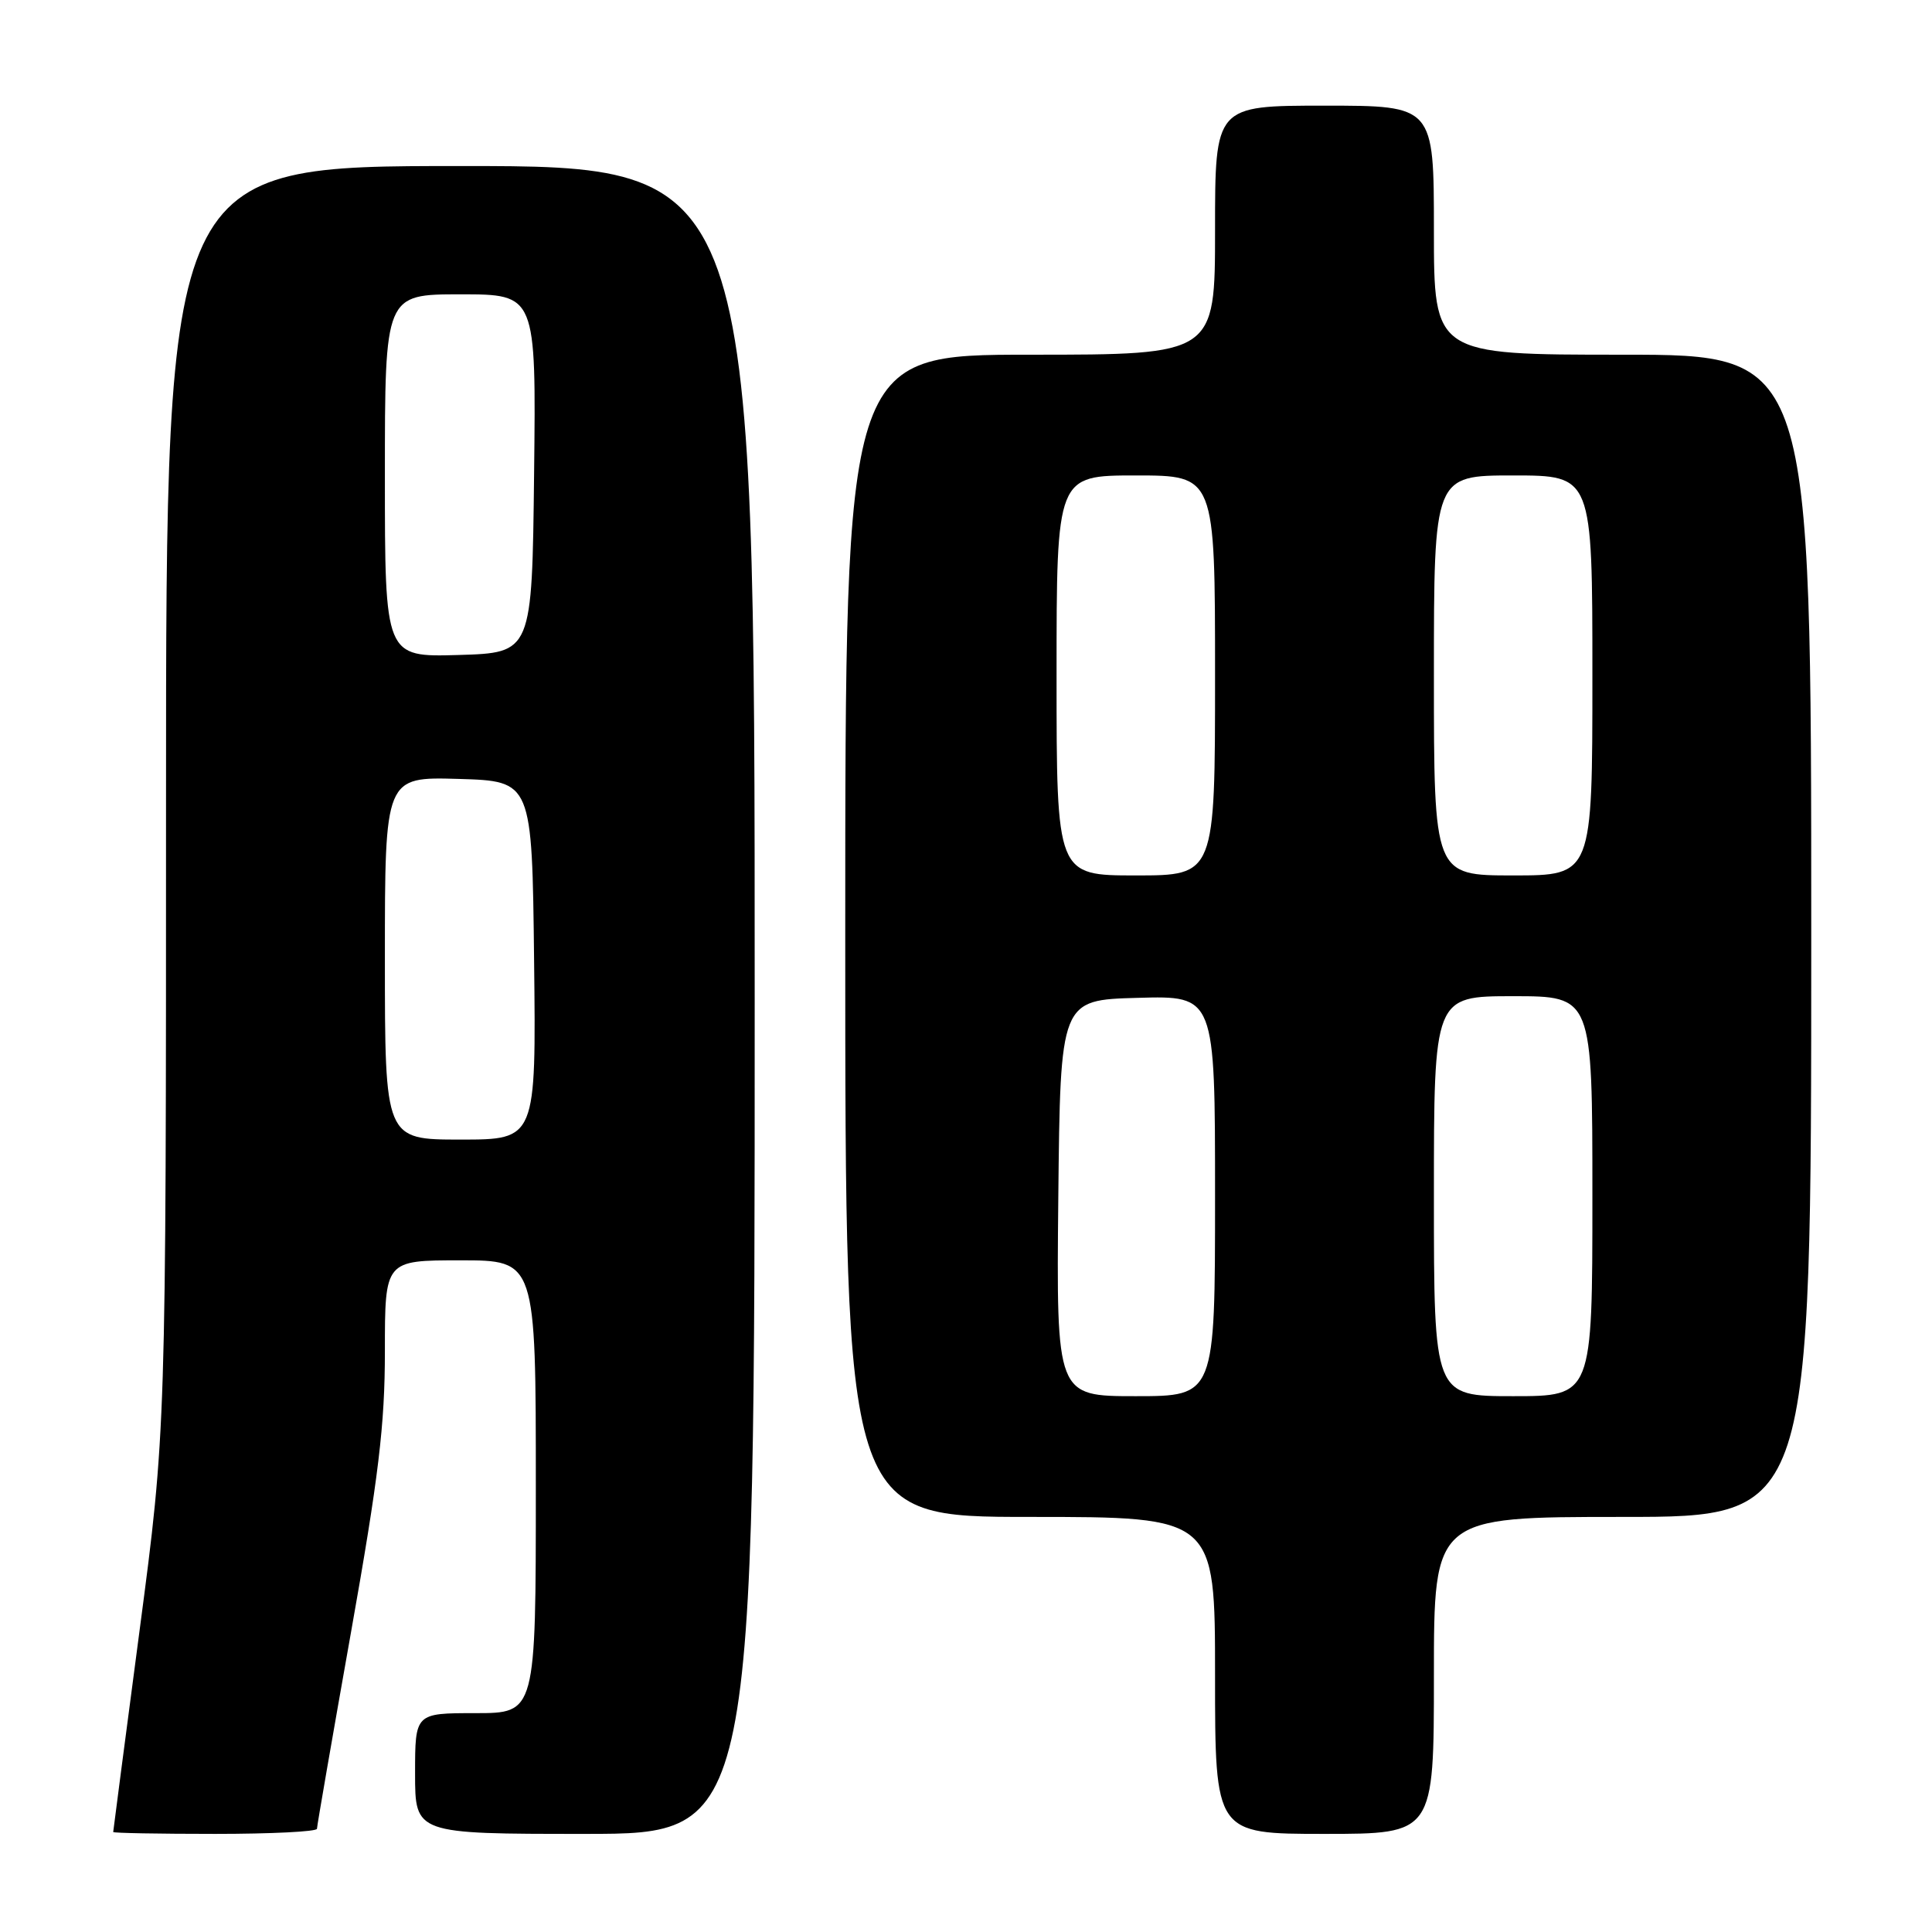 <?xml version="1.0" encoding="UTF-8" standalone="no"?>
<!DOCTYPE svg PUBLIC "-//W3C//DTD SVG 1.1//EN" "http://www.w3.org/Graphics/SVG/1.1/DTD/svg11.dtd" >
<svg xmlns="http://www.w3.org/2000/svg" xmlns:xlink="http://www.w3.org/1999/xlink" version="1.1" viewBox="0 0 256 256">
 <g >
 <path fill="currentColor"
d=" M 42.00 242.32 C 42.00 241.95 44.03 230.26 46.50 216.34 C 50.18 195.64 51.00 188.83 51.00 179.01 C 51.00 167.00 51.00 167.00 61.00 167.00 C 71.00 167.00 71.00 167.00 71.00 197.00 C 71.00 227.00 71.00 227.00 63.00 227.00 C 55.00 227.00 55.00 227.00 55.00 235.00 C 55.00 243.00 55.00 243.00 77.50 243.00 C 100.00 243.00 100.00 243.00 100.00 132.50 C 100.00 22.00 100.00 22.00 61.00 22.00 C 22.00 22.00 22.00 22.00 22.00 105.75 C 22.00 189.50 22.00 189.50 18.50 216.00 C 16.58 230.57 15.00 242.61 15.00 242.75 C 15.00 242.89 21.07 243.00 28.50 243.00 C 35.92 243.00 42.00 242.70 42.00 242.32 Z  M 190.00 222.00 C 190.00 201.00 190.00 201.00 215.00 201.00 C 240.00 201.00 240.00 201.00 240.00 124.00 C 240.00 47.00 240.00 47.00 215.00 47.00 C 190.00 47.00 190.00 47.00 190.00 30.50 C 190.00 14.00 190.00 14.00 175.50 14.00 C 161.00 14.00 161.00 14.00 161.00 30.50 C 161.00 47.00 161.00 47.00 136.50 47.00 C 112.00 47.00 112.00 47.00 112.00 124.00 C 112.00 201.00 112.00 201.00 136.50 201.00 C 161.00 201.00 161.00 201.00 161.00 222.00 C 161.00 243.00 161.00 243.00 175.50 243.00 C 190.00 243.00 190.00 243.00 190.00 222.00 Z  M 51.00 126.96 C 51.00 102.93 51.00 102.93 60.75 103.21 C 70.50 103.50 70.50 103.50 70.77 127.25 C 71.04 151.00 71.04 151.00 61.02 151.00 C 51.00 151.00 51.00 151.00 51.00 126.96 Z  M 51.00 63.04 C 51.00 39.00 51.00 39.00 61.02 39.00 C 71.04 39.00 71.04 39.00 70.77 62.75 C 70.50 86.50 70.50 86.50 60.75 86.79 C 51.00 87.07 51.00 87.07 51.00 63.04 Z  M 140.23 158.75 C 140.50 132.50 140.50 132.50 150.75 132.22 C 161.00 131.93 161.00 131.93 161.00 158.47 C 161.00 185.00 161.00 185.00 150.48 185.00 C 139.97 185.00 139.97 185.00 140.23 158.75 Z  M 190.00 158.50 C 190.00 132.00 190.00 132.00 200.50 132.00 C 211.00 132.00 211.00 132.00 211.00 158.50 C 211.00 185.00 211.00 185.00 200.50 185.00 C 190.00 185.00 190.00 185.00 190.00 158.50 Z  M 140.00 89.50 C 140.00 63.00 140.00 63.00 150.50 63.00 C 161.00 63.00 161.00 63.00 161.00 89.50 C 161.00 116.00 161.00 116.00 150.50 116.00 C 140.00 116.00 140.00 116.00 140.00 89.50 Z  M 190.00 89.50 C 190.00 63.00 190.00 63.00 200.50 63.00 C 211.00 63.00 211.00 63.00 211.00 89.50 C 211.00 116.00 211.00 116.00 200.50 116.00 C 190.00 116.00 190.00 116.00 190.00 89.50 Z "/>
</g>
</svg>